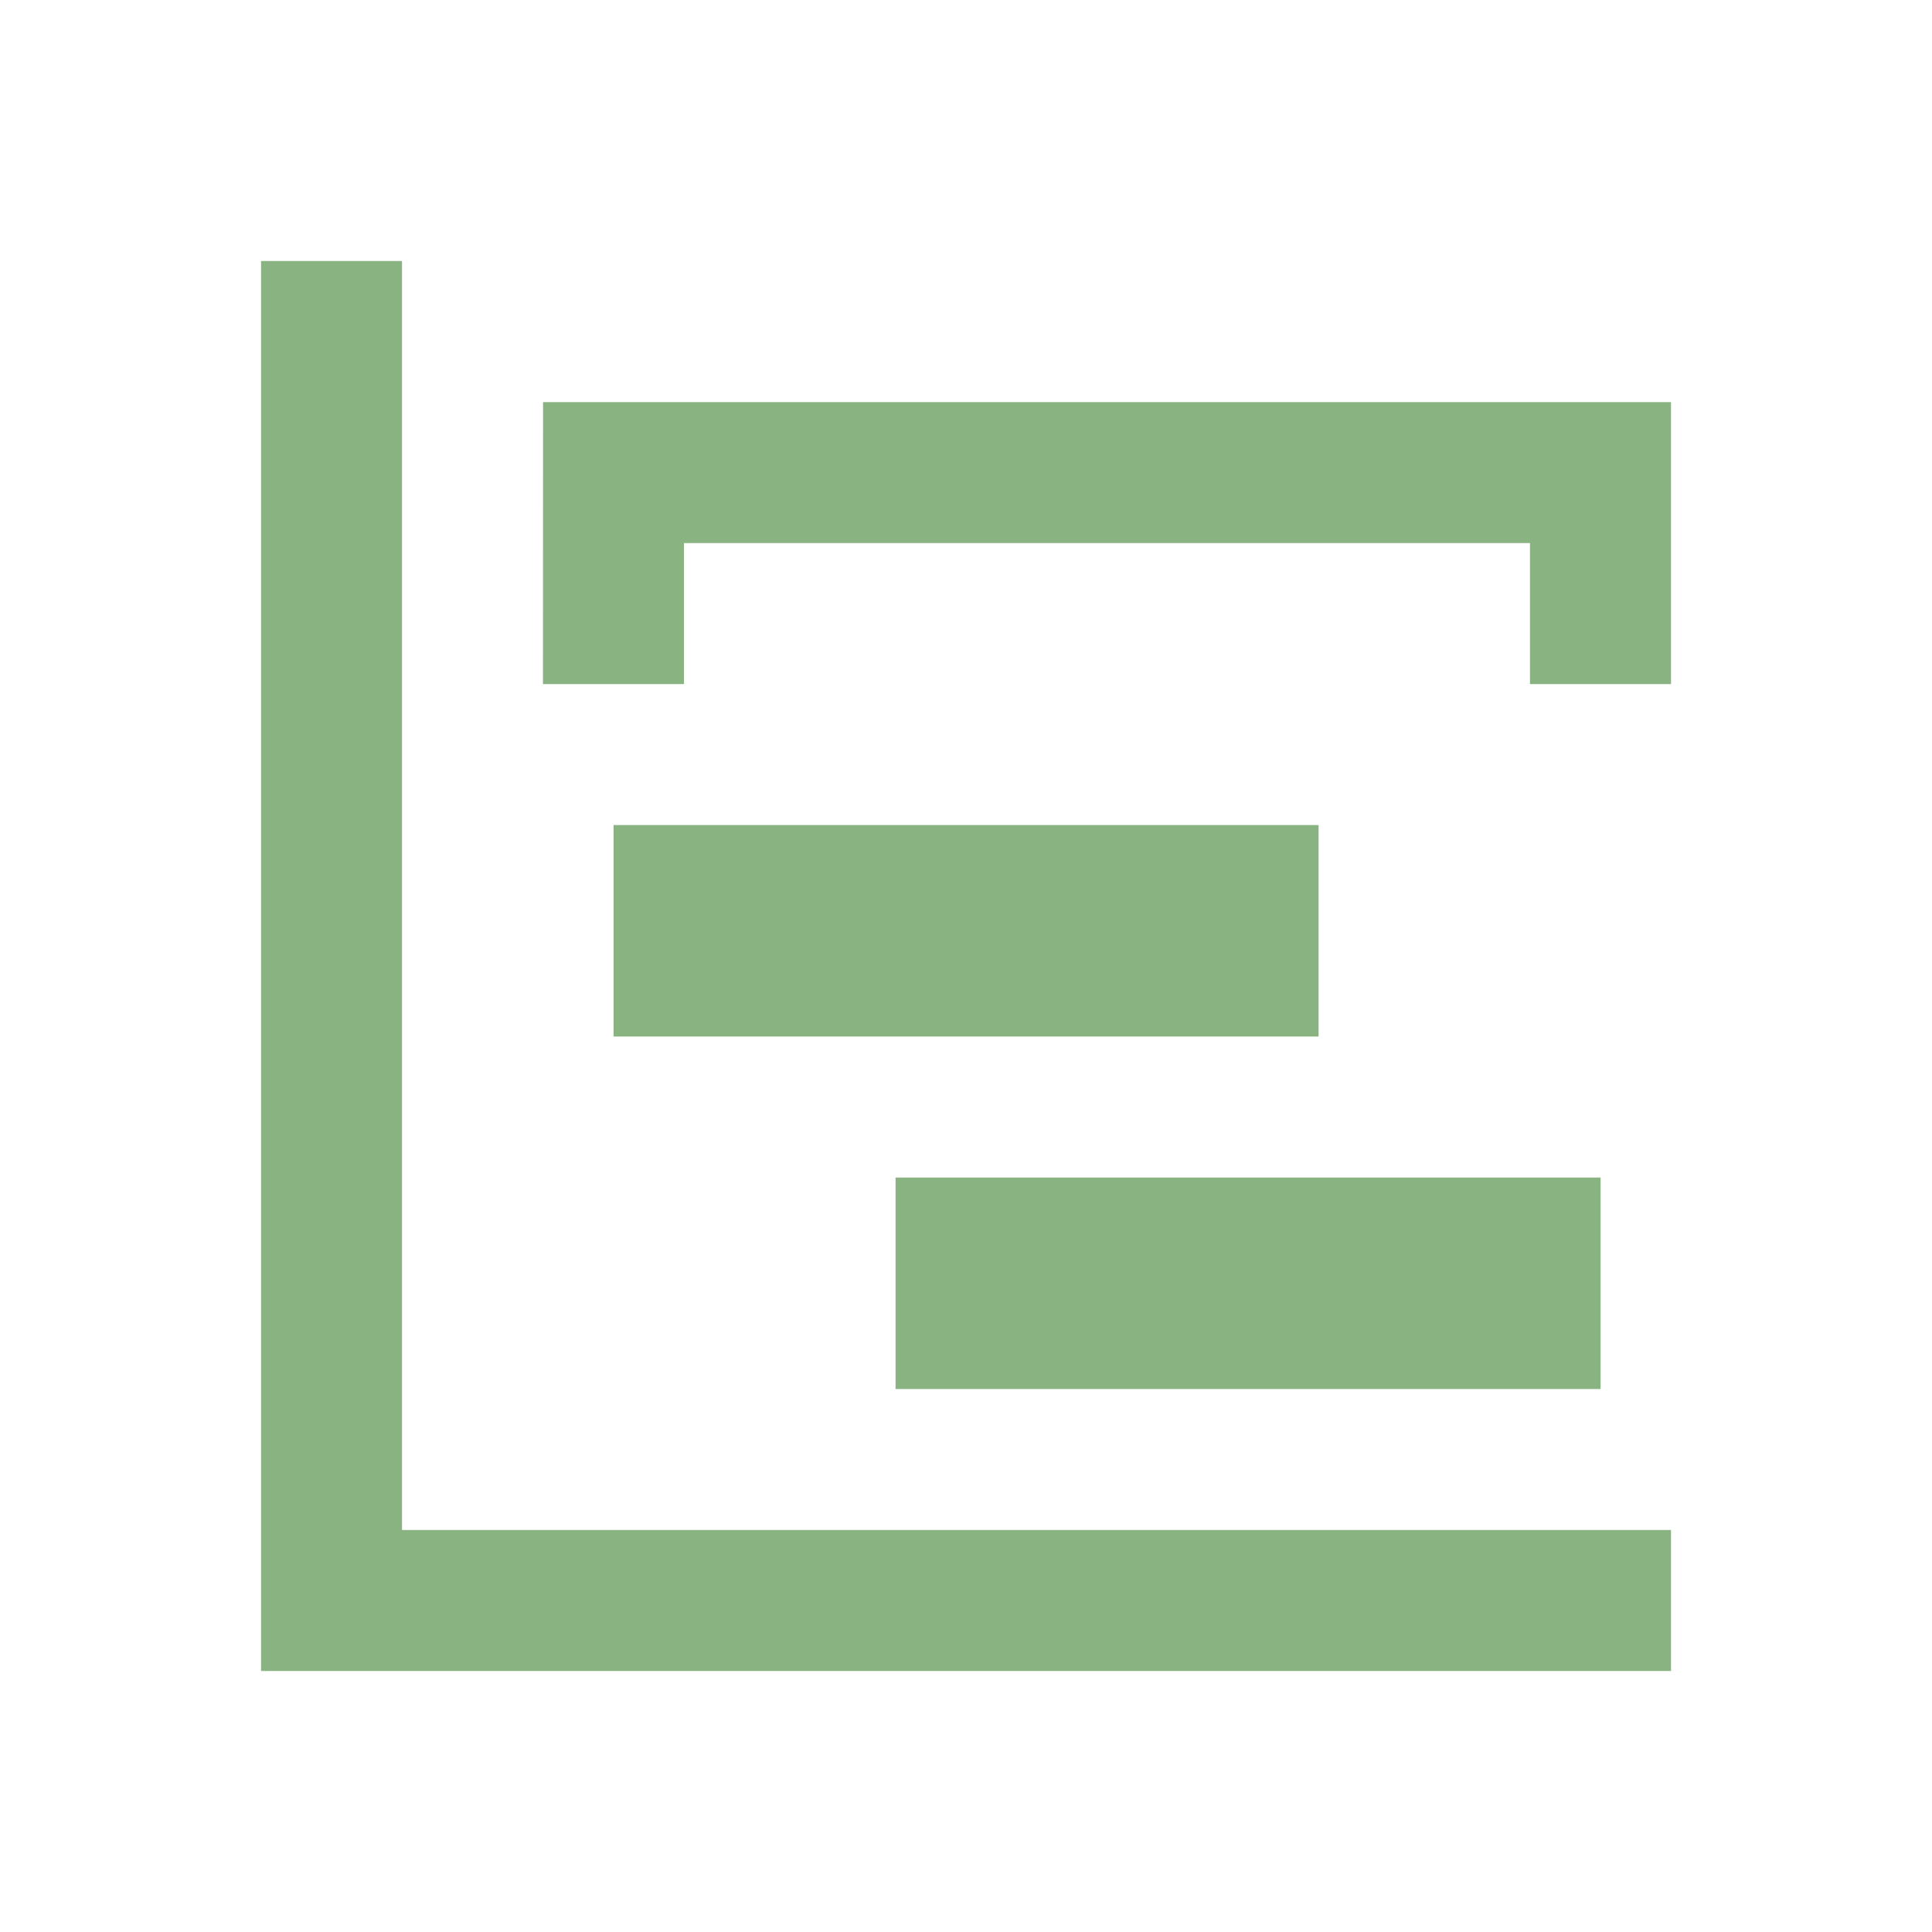 <svg width="24" height="24" version="1.1" viewBox="0 0 24 24" xmlns="http://www.w3.org/2000/svg">
 <path d="m3.242 3.242h1.752v15.764h15.764v1.752h-17.515v-17.515m4.379 7.006h8.758v2.627h-8.758v-2.627m3.503 4.379h8.758v2.627h-8.758v-2.627m-4.379-9.633h14.012v3.503h-1.752v-1.752h-10.509v1.752h-1.752z" fill="#89b482" stroke-width=".876"/>
</svg>
